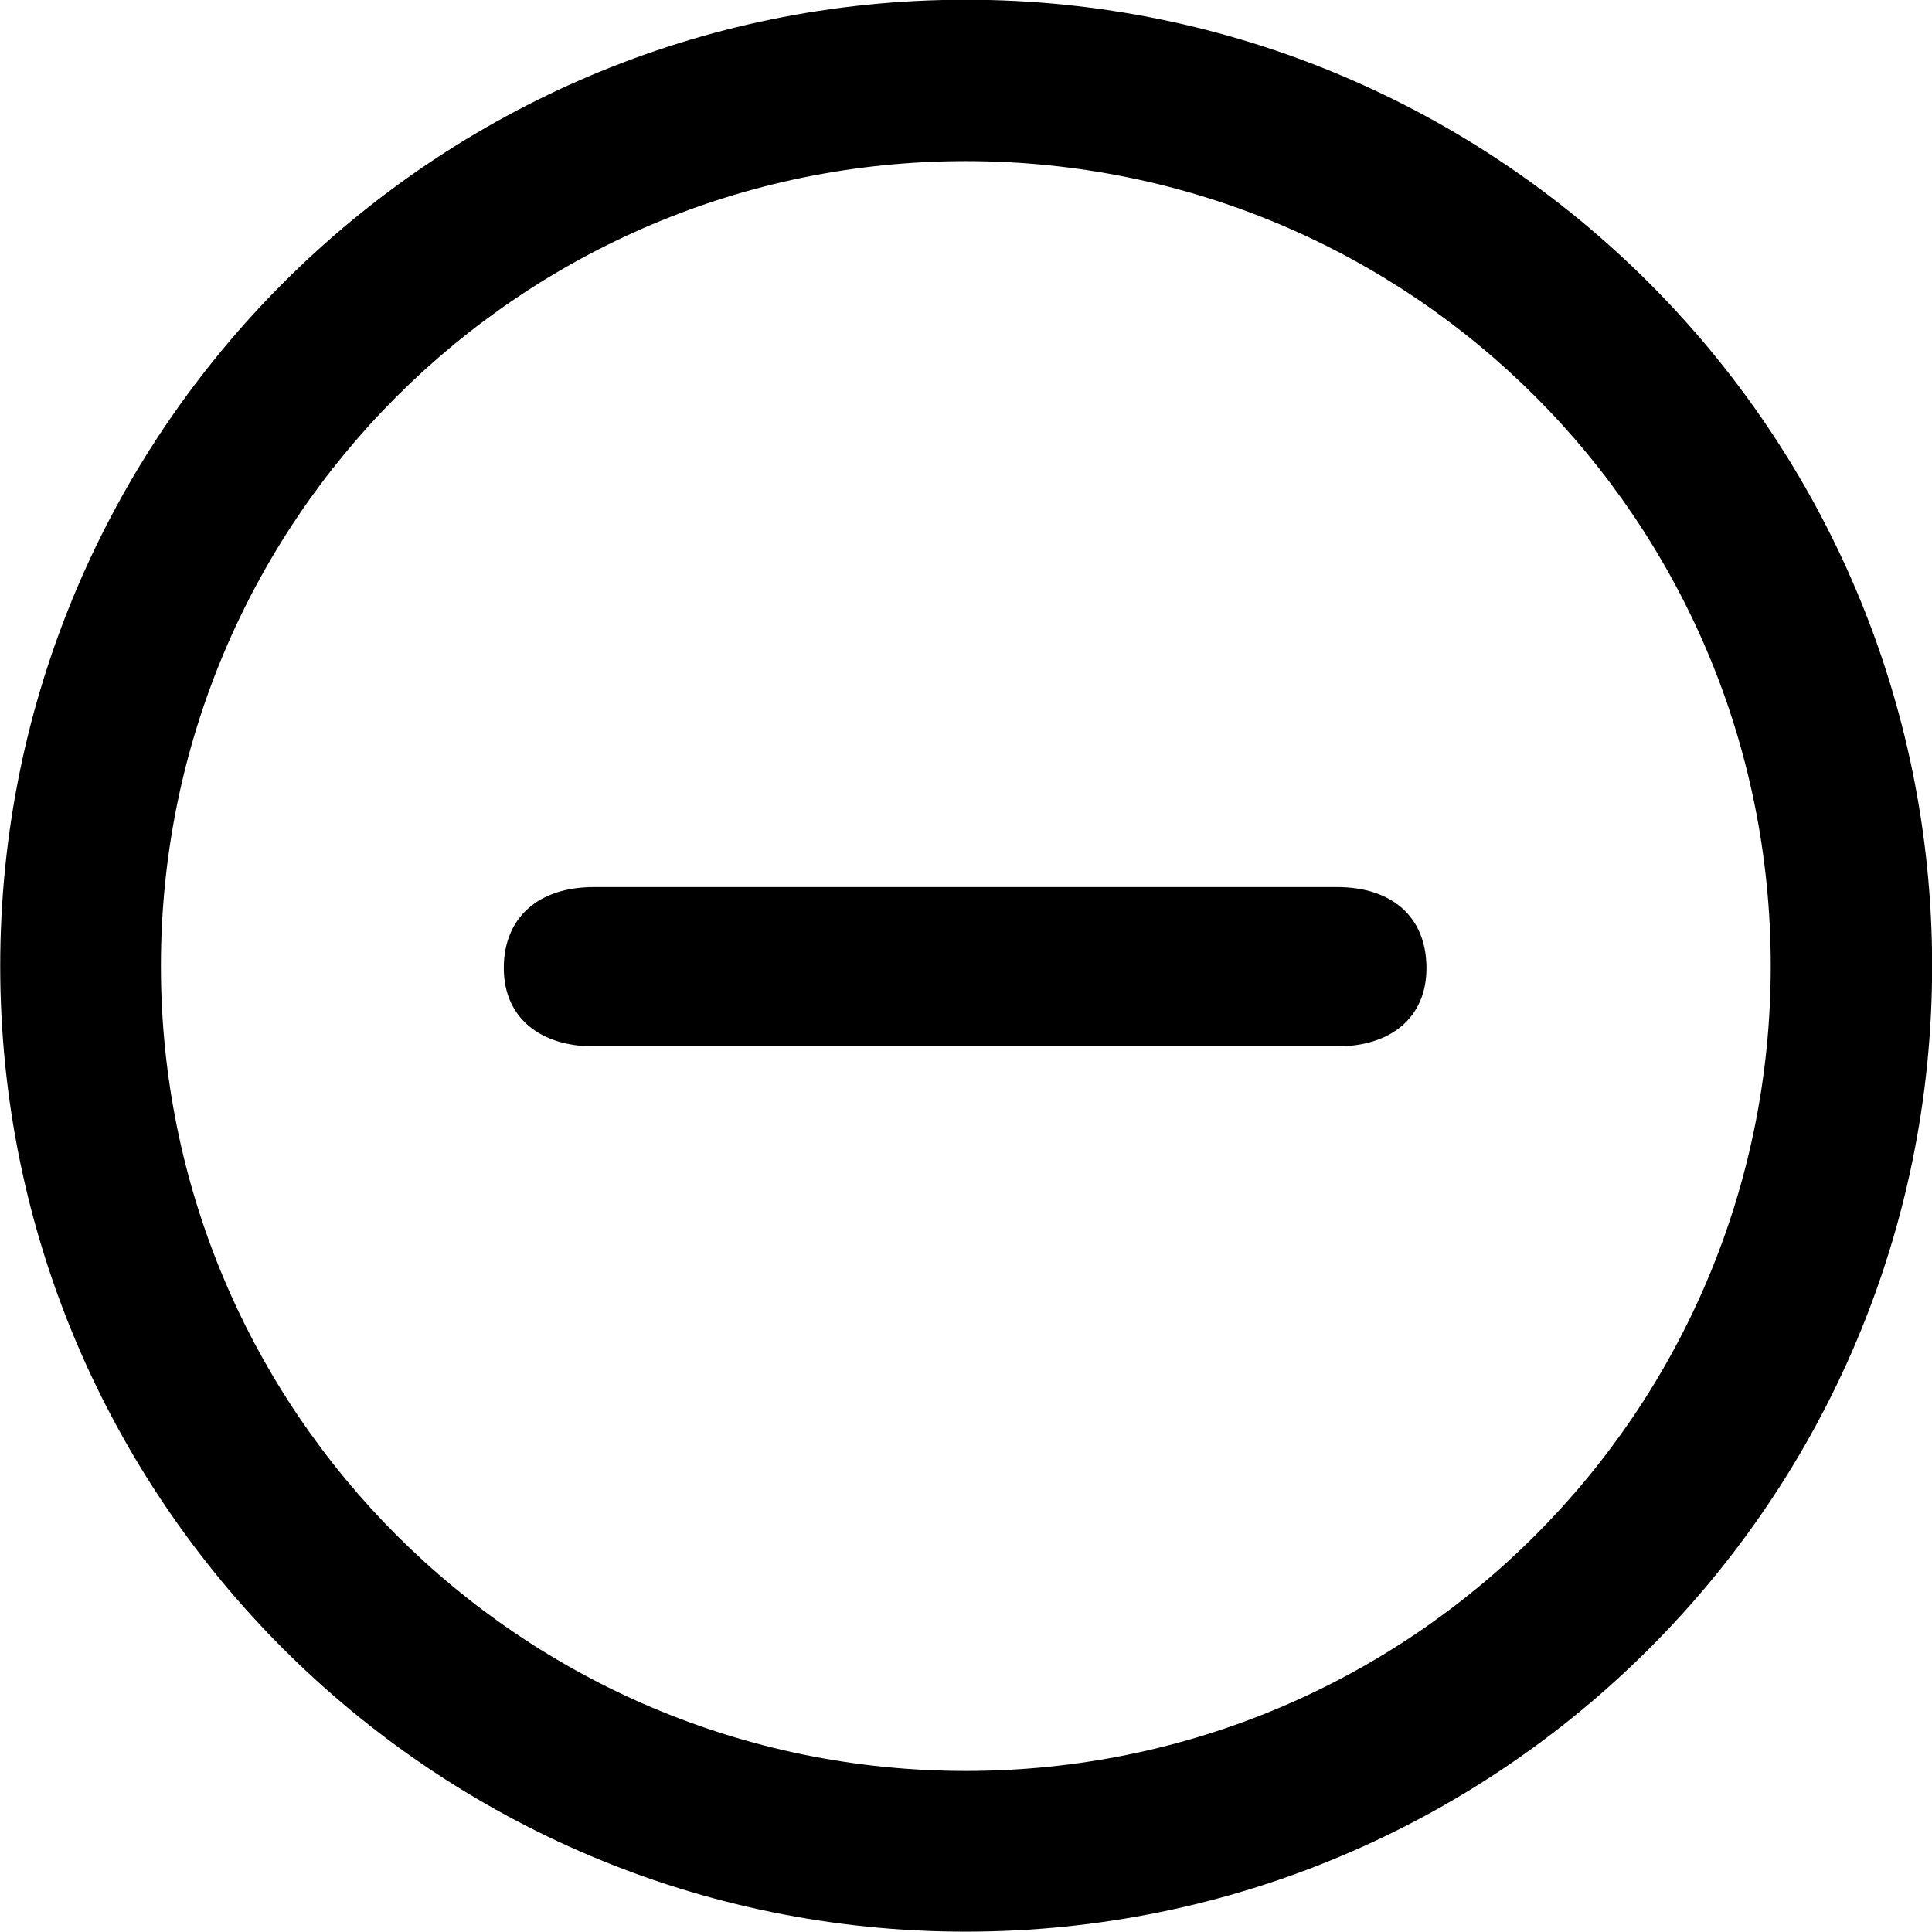 
<svg
    viewBox="0 0 27.891 27.891"
    xmlns="http://www.w3.org/2000/svg"
>
    <path
        fill="inherit"
        d="M13.943 27.886C21.643 27.886 27.893 21.646 27.893 13.946C27.893 6.246 21.643 -0.004 13.943 -0.004C6.253 -0.004 0.003 6.246 0.003 13.946C0.003 21.646 6.253 27.886 13.943 27.886ZM13.943 25.566C7.523 25.566 2.323 20.366 2.323 13.946C2.323 7.516 7.523 2.326 13.943 2.326C20.373 2.326 25.563 7.516 25.563 13.946C25.563 20.366 20.373 25.566 13.943 25.566ZM8.573 15.106H19.303C20.073 15.106 20.593 14.696 20.593 13.976C20.593 13.236 20.093 12.806 19.303 12.806H8.573C7.783 12.806 7.273 13.236 7.273 13.976C7.273 14.696 7.803 15.106 8.573 15.106Z"
        fillRule="evenodd"
        clipRule="evenodd"
    />
</svg>
        